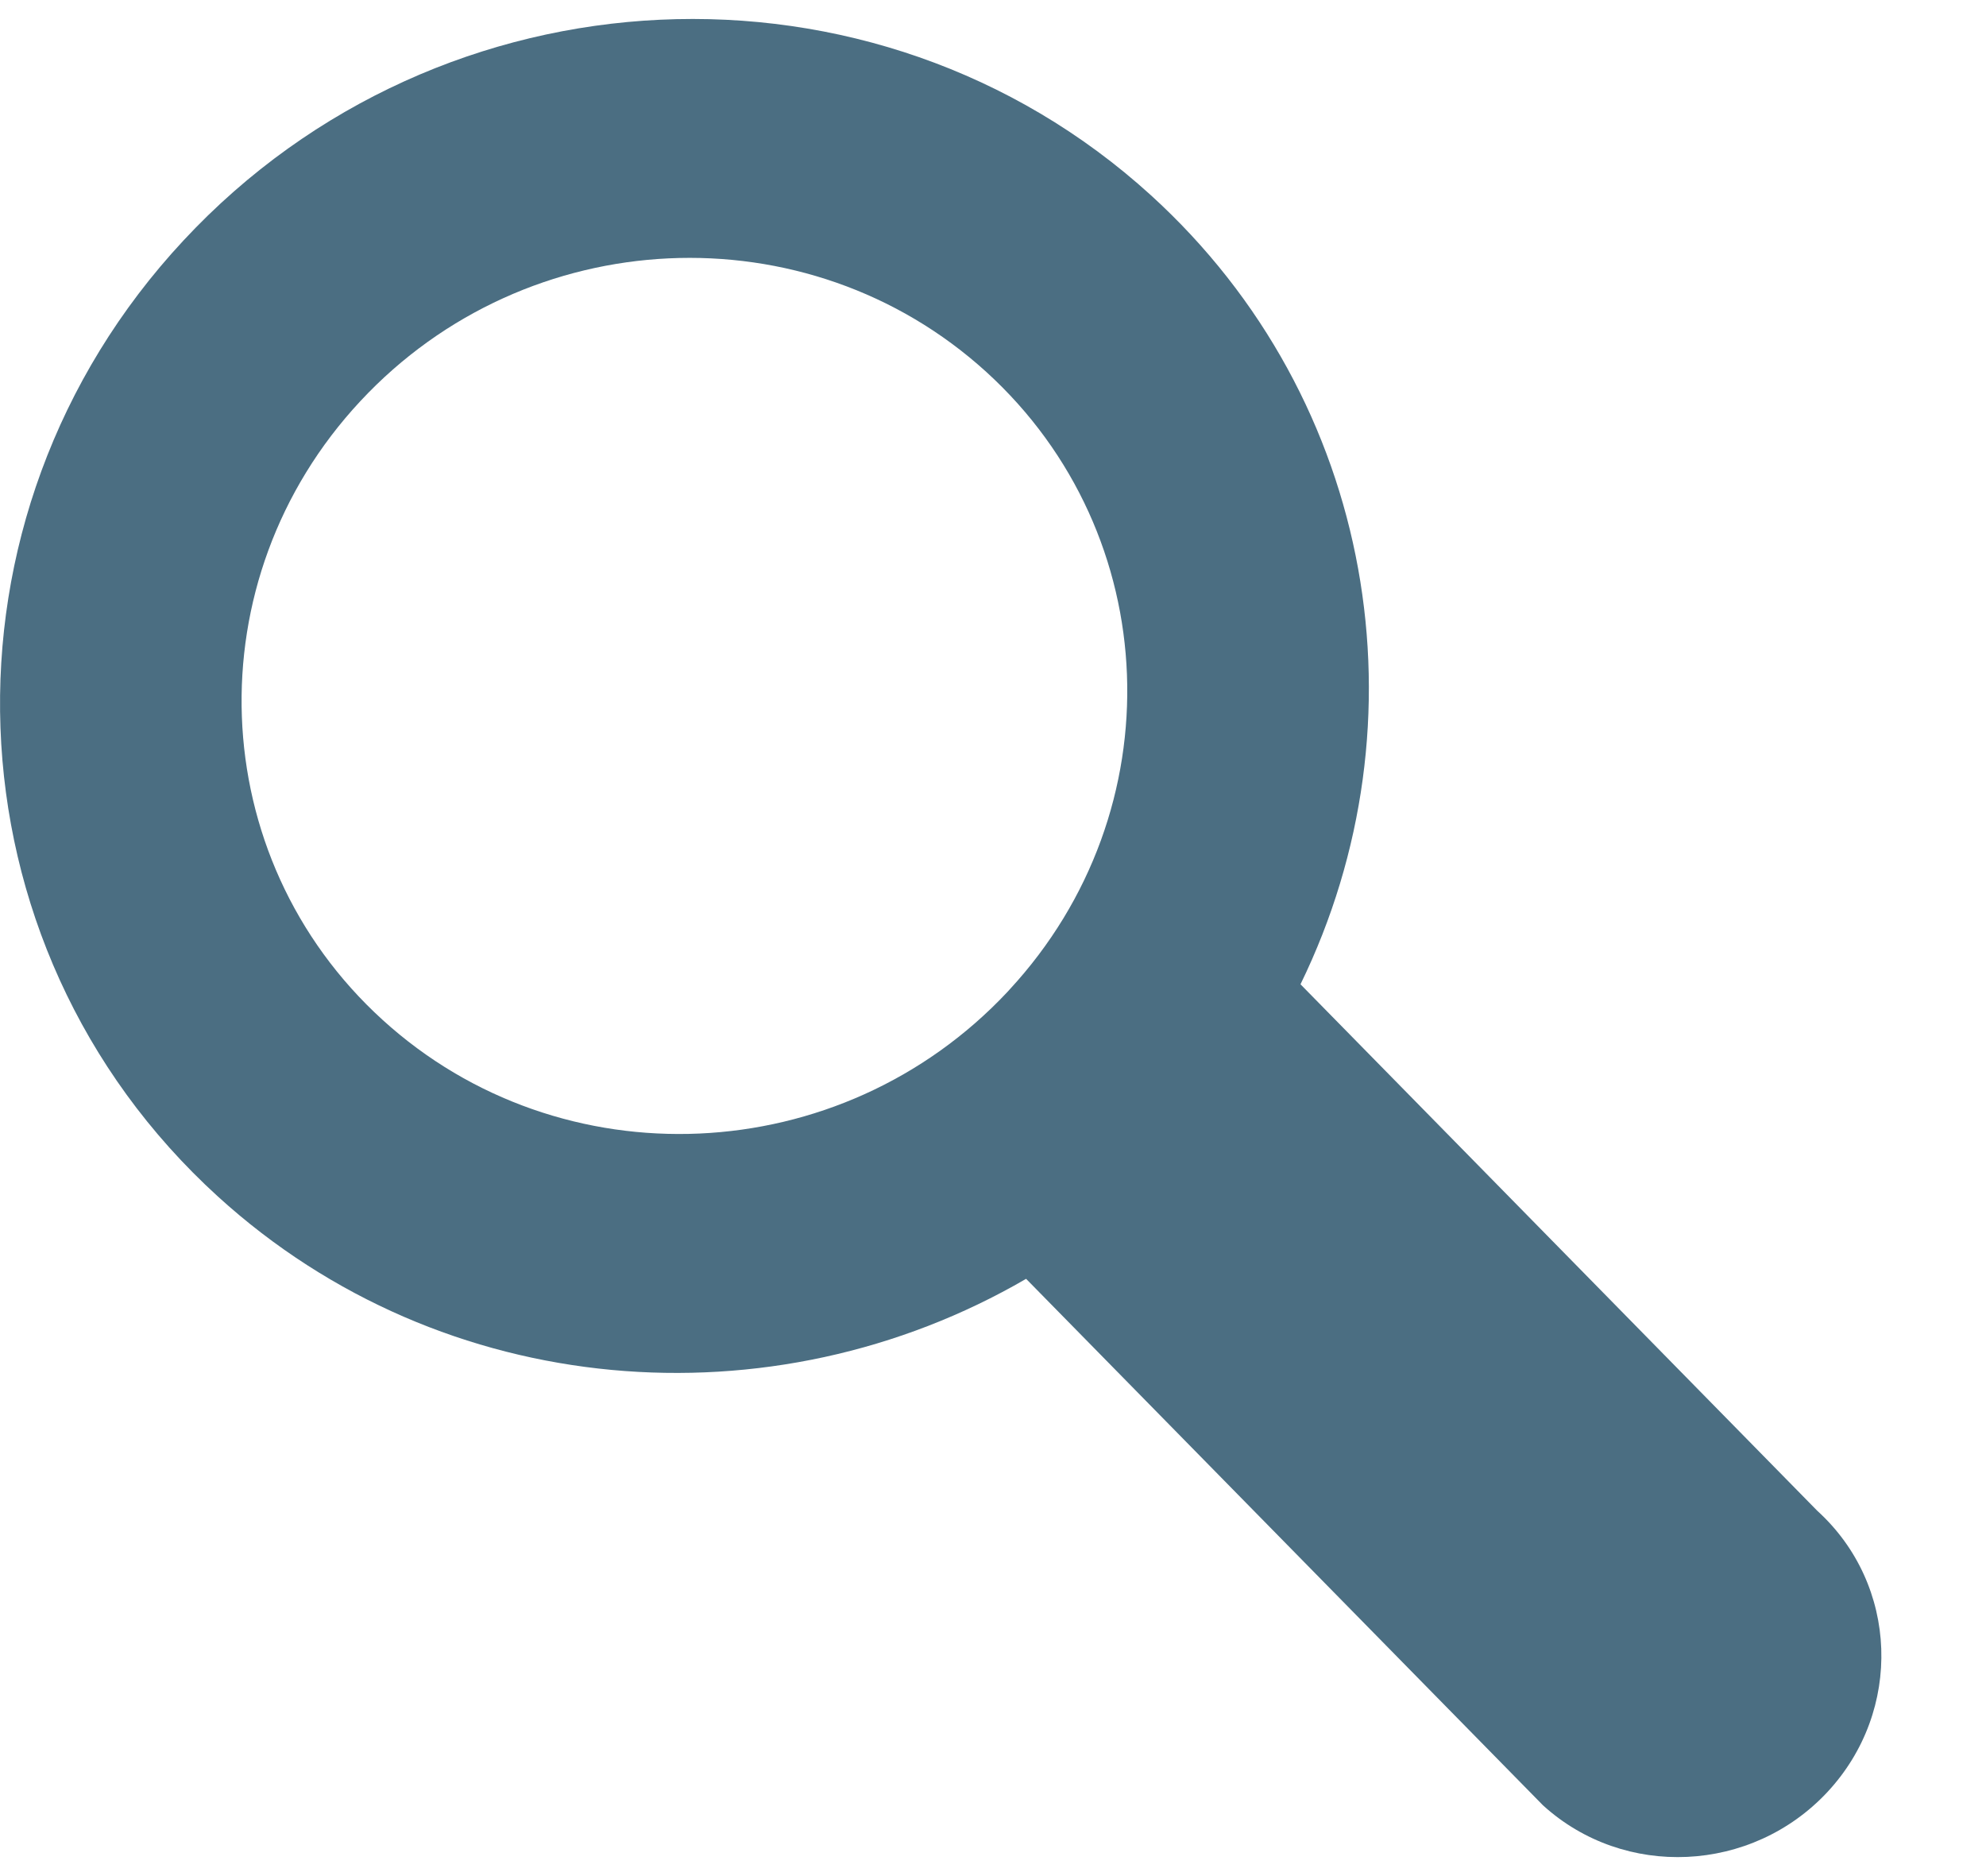 <svg width="18" height="17" viewBox="0 0 18 17" fill="none" xmlns="http://www.w3.org/2000/svg">
<path fill-rule="evenodd" clip-rule="evenodd" d="M9.131 8.988L9.15 8.967C10.651 7.345 10.557 4.843 8.939 3.37C7.316 1.895 4.777 2.013 3.266 3.635C1.755 5.256 1.846 7.767 3.468 9.242C5.087 10.714 7.619 10.6 9.131 8.988ZM9.3 11.588C7.002 12.924 4.018 12.701 1.976 10.843C-0.531 8.563 -0.671 4.683 1.664 2.178C3.998 -0.328 7.924 -0.511 10.431 1.769C12.473 3.627 12.945 6.546 11.787 8.919L16.471 13.69C17.208 14.36 17.249 15.501 16.563 16.238C15.876 16.975 14.721 17.029 13.984 16.358L9.3 11.588Z" fill="#0F3E58" fill-opacity="0.75"/>
</svg>
